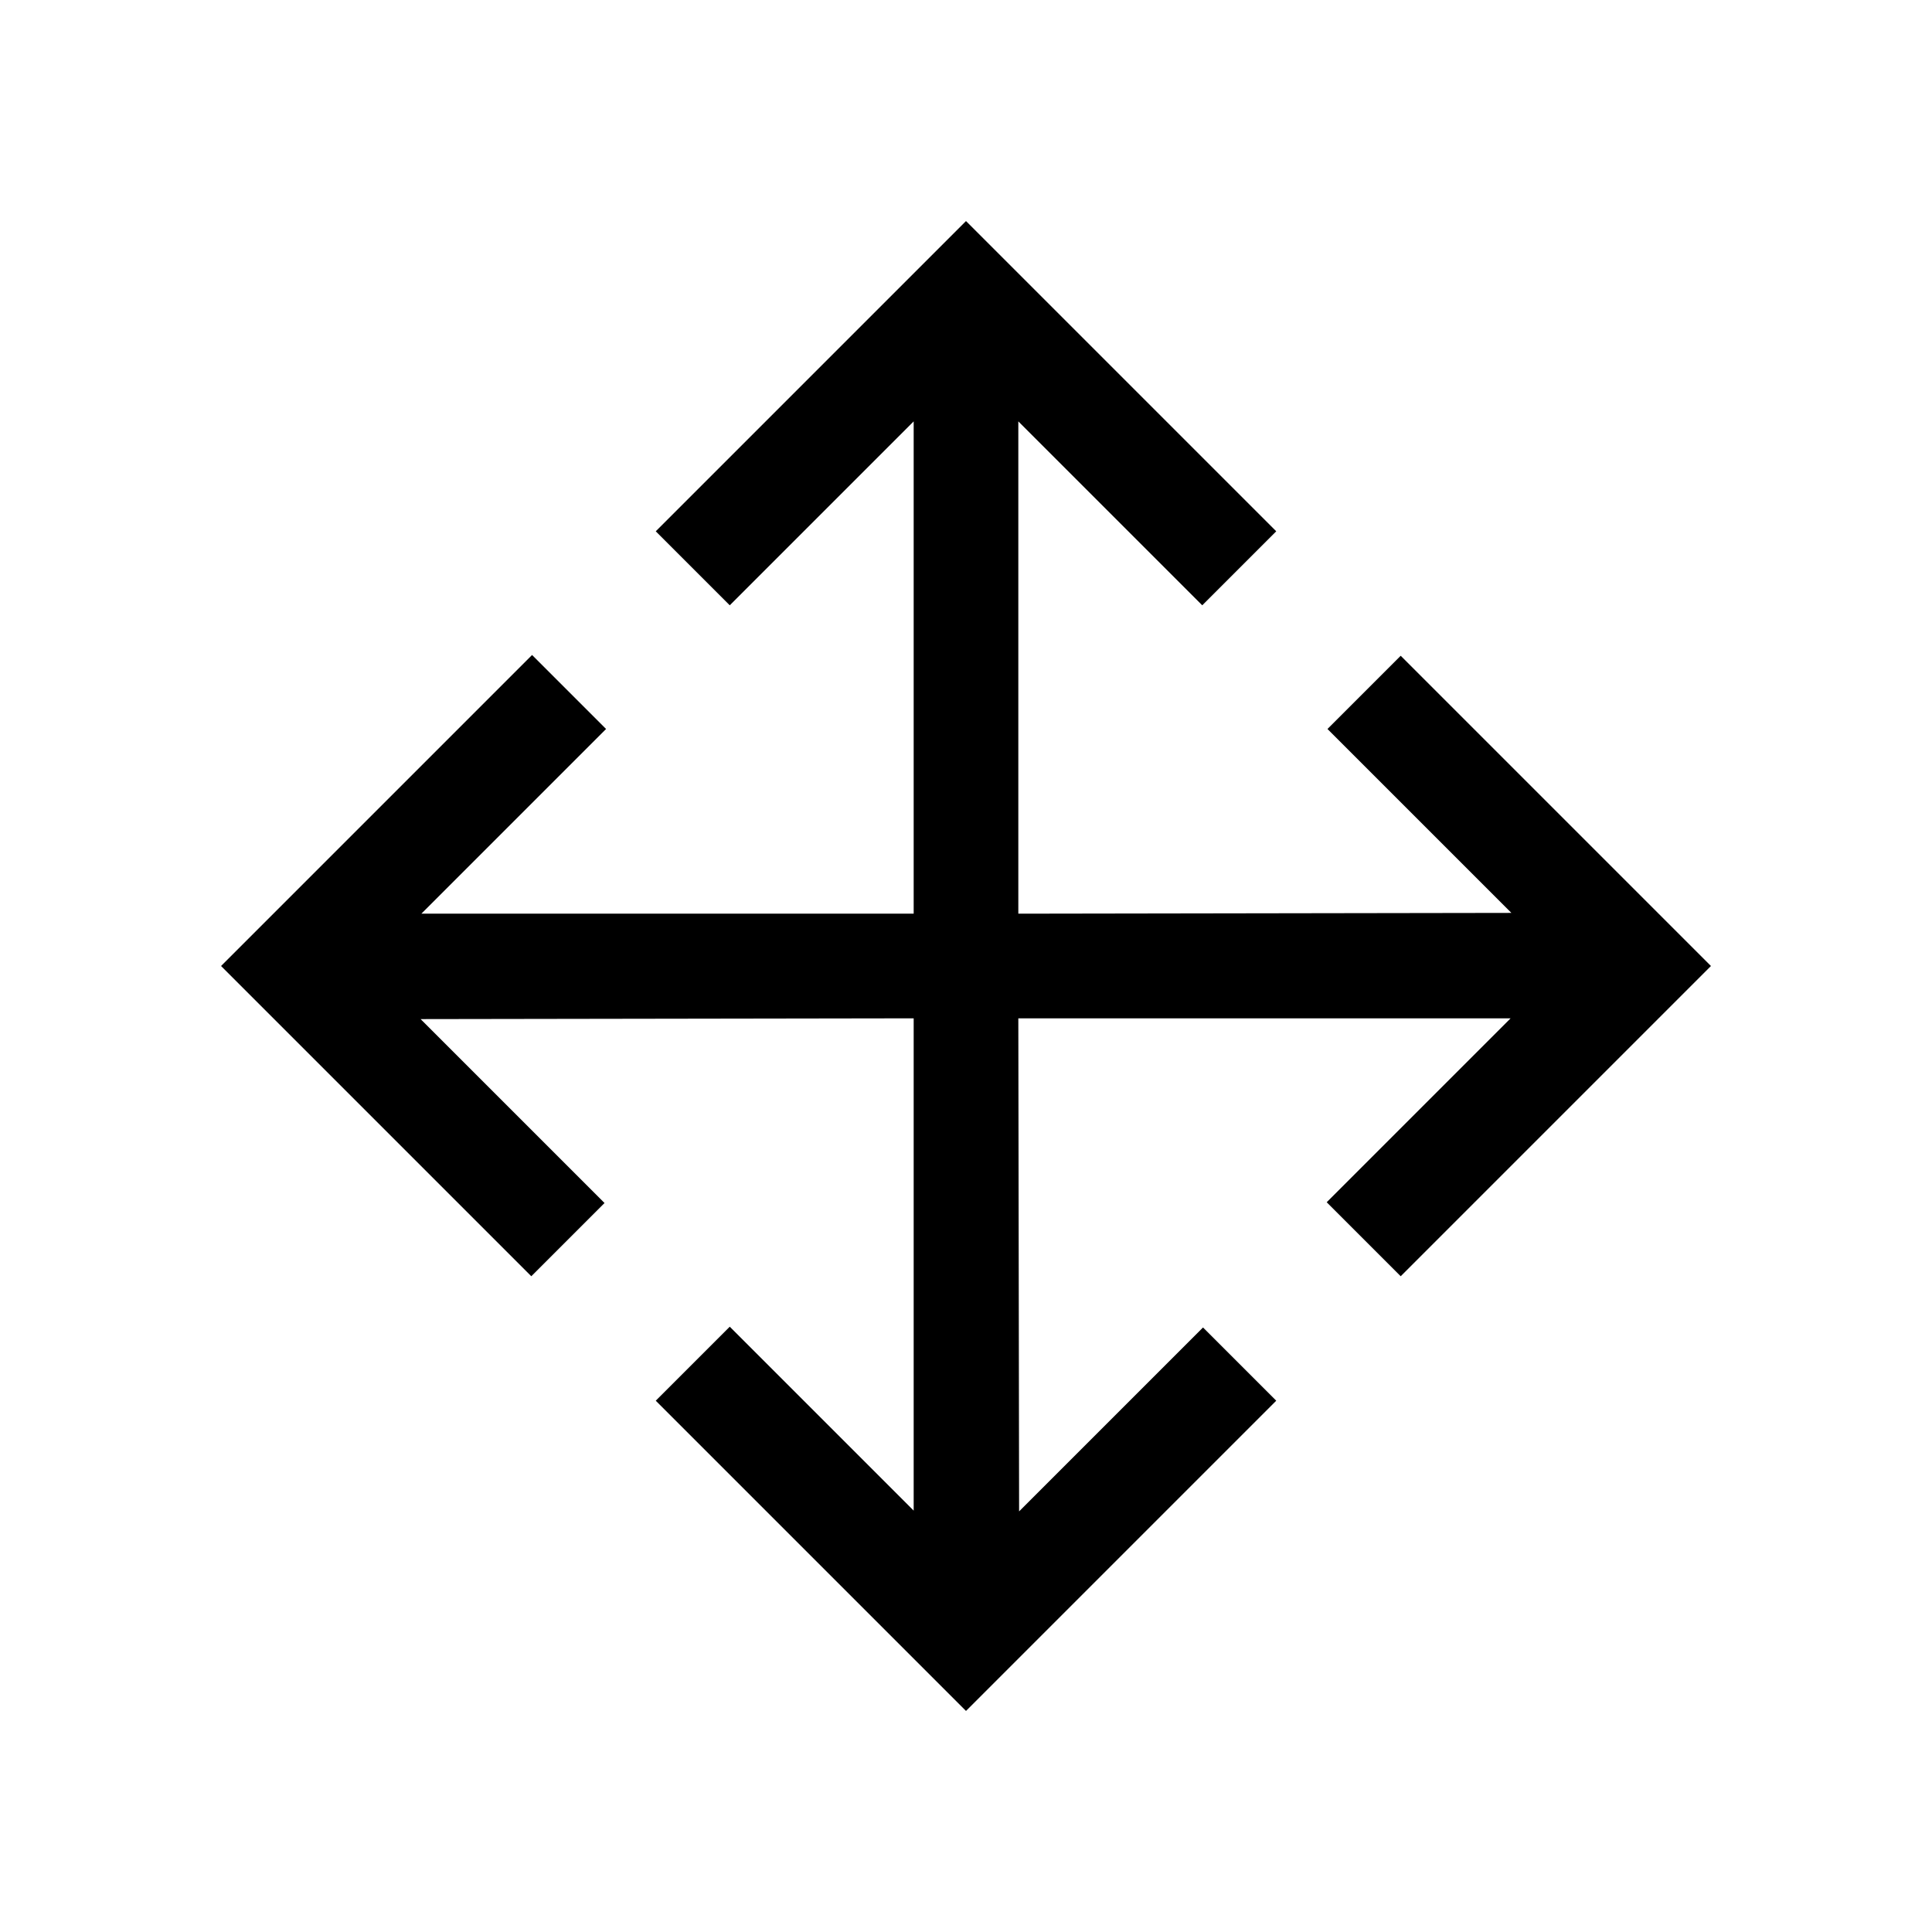 <svg xmlns="http://www.w3.org/2000/svg" viewBox="0 96 960 960"><path d="M480 946.153 325.847 792l36.768-36.768 91.386 91.385V601.999l-245.003.385 91.386 91.385L264 730.153 109.847 576l154.538-154.537 36.768 36.768-91.77 91.77h244.618V305.383l-91.386 91.385L325.847 360 480 205.847 634.153 360l-36.768 36.768-91.386-91.385v244.618l245.003-.385-91.386-91.385L696 421.847 850.153 576 696 730.153l-36.768-36.768 91.385-91.386H505.999l.385 245.003 91.385-91.386L634.153 792 480 946.153Z"/></svg>
